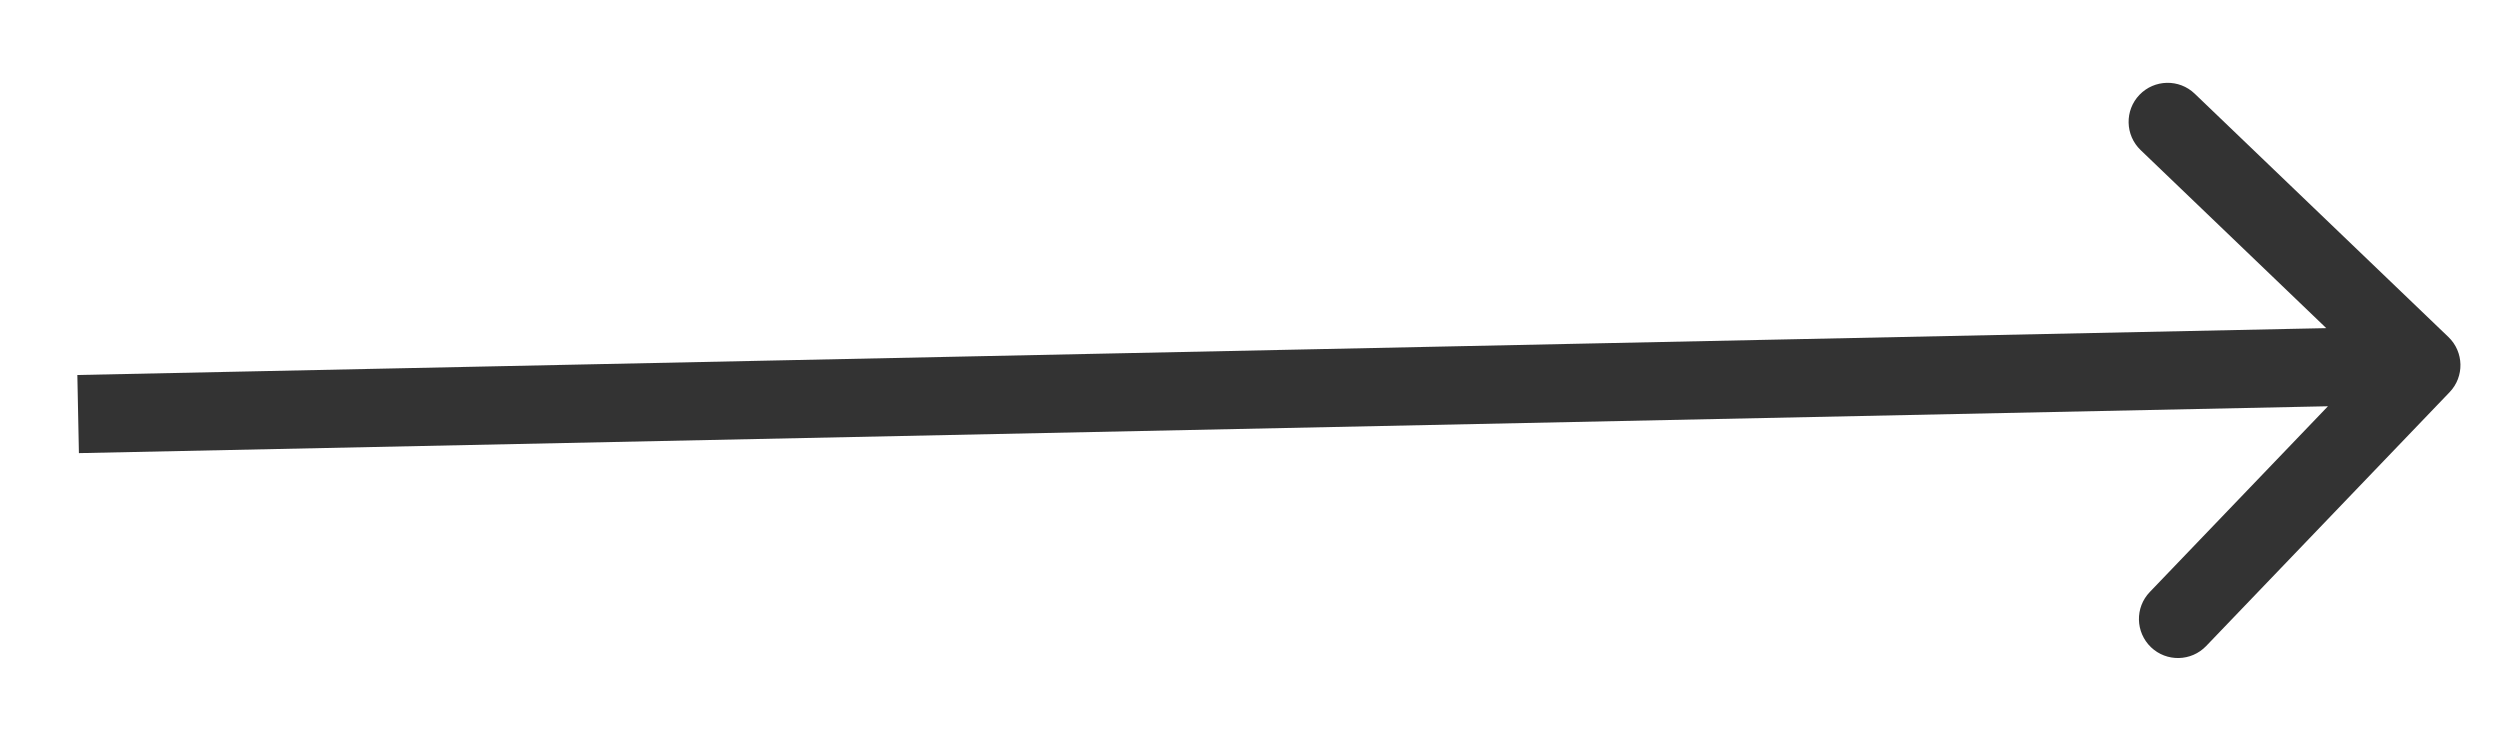 <svg width="30" height="9" viewBox="0 0 32 9" fill="none" xmlns="http://www.w3.org/2000/svg">
<path d="M31.354 4.721C31.546 4.522 31.539 4.205 31.34 4.014L28.092 0.899C27.893 0.708 27.576 0.715 27.385 0.914C27.194 1.113 27.201 1.43 27.4 1.621L30.287 4.39L27.518 7.277C27.326 7.476 27.333 7.792 27.532 7.984C27.732 8.175 28.048 8.168 28.239 7.969L31.354 4.721ZM1.01 5.5L31.004 4.875L30.983 3.875L0.99 4.5L1.01 5.5Z" fill="#333333"/>
</svg>
